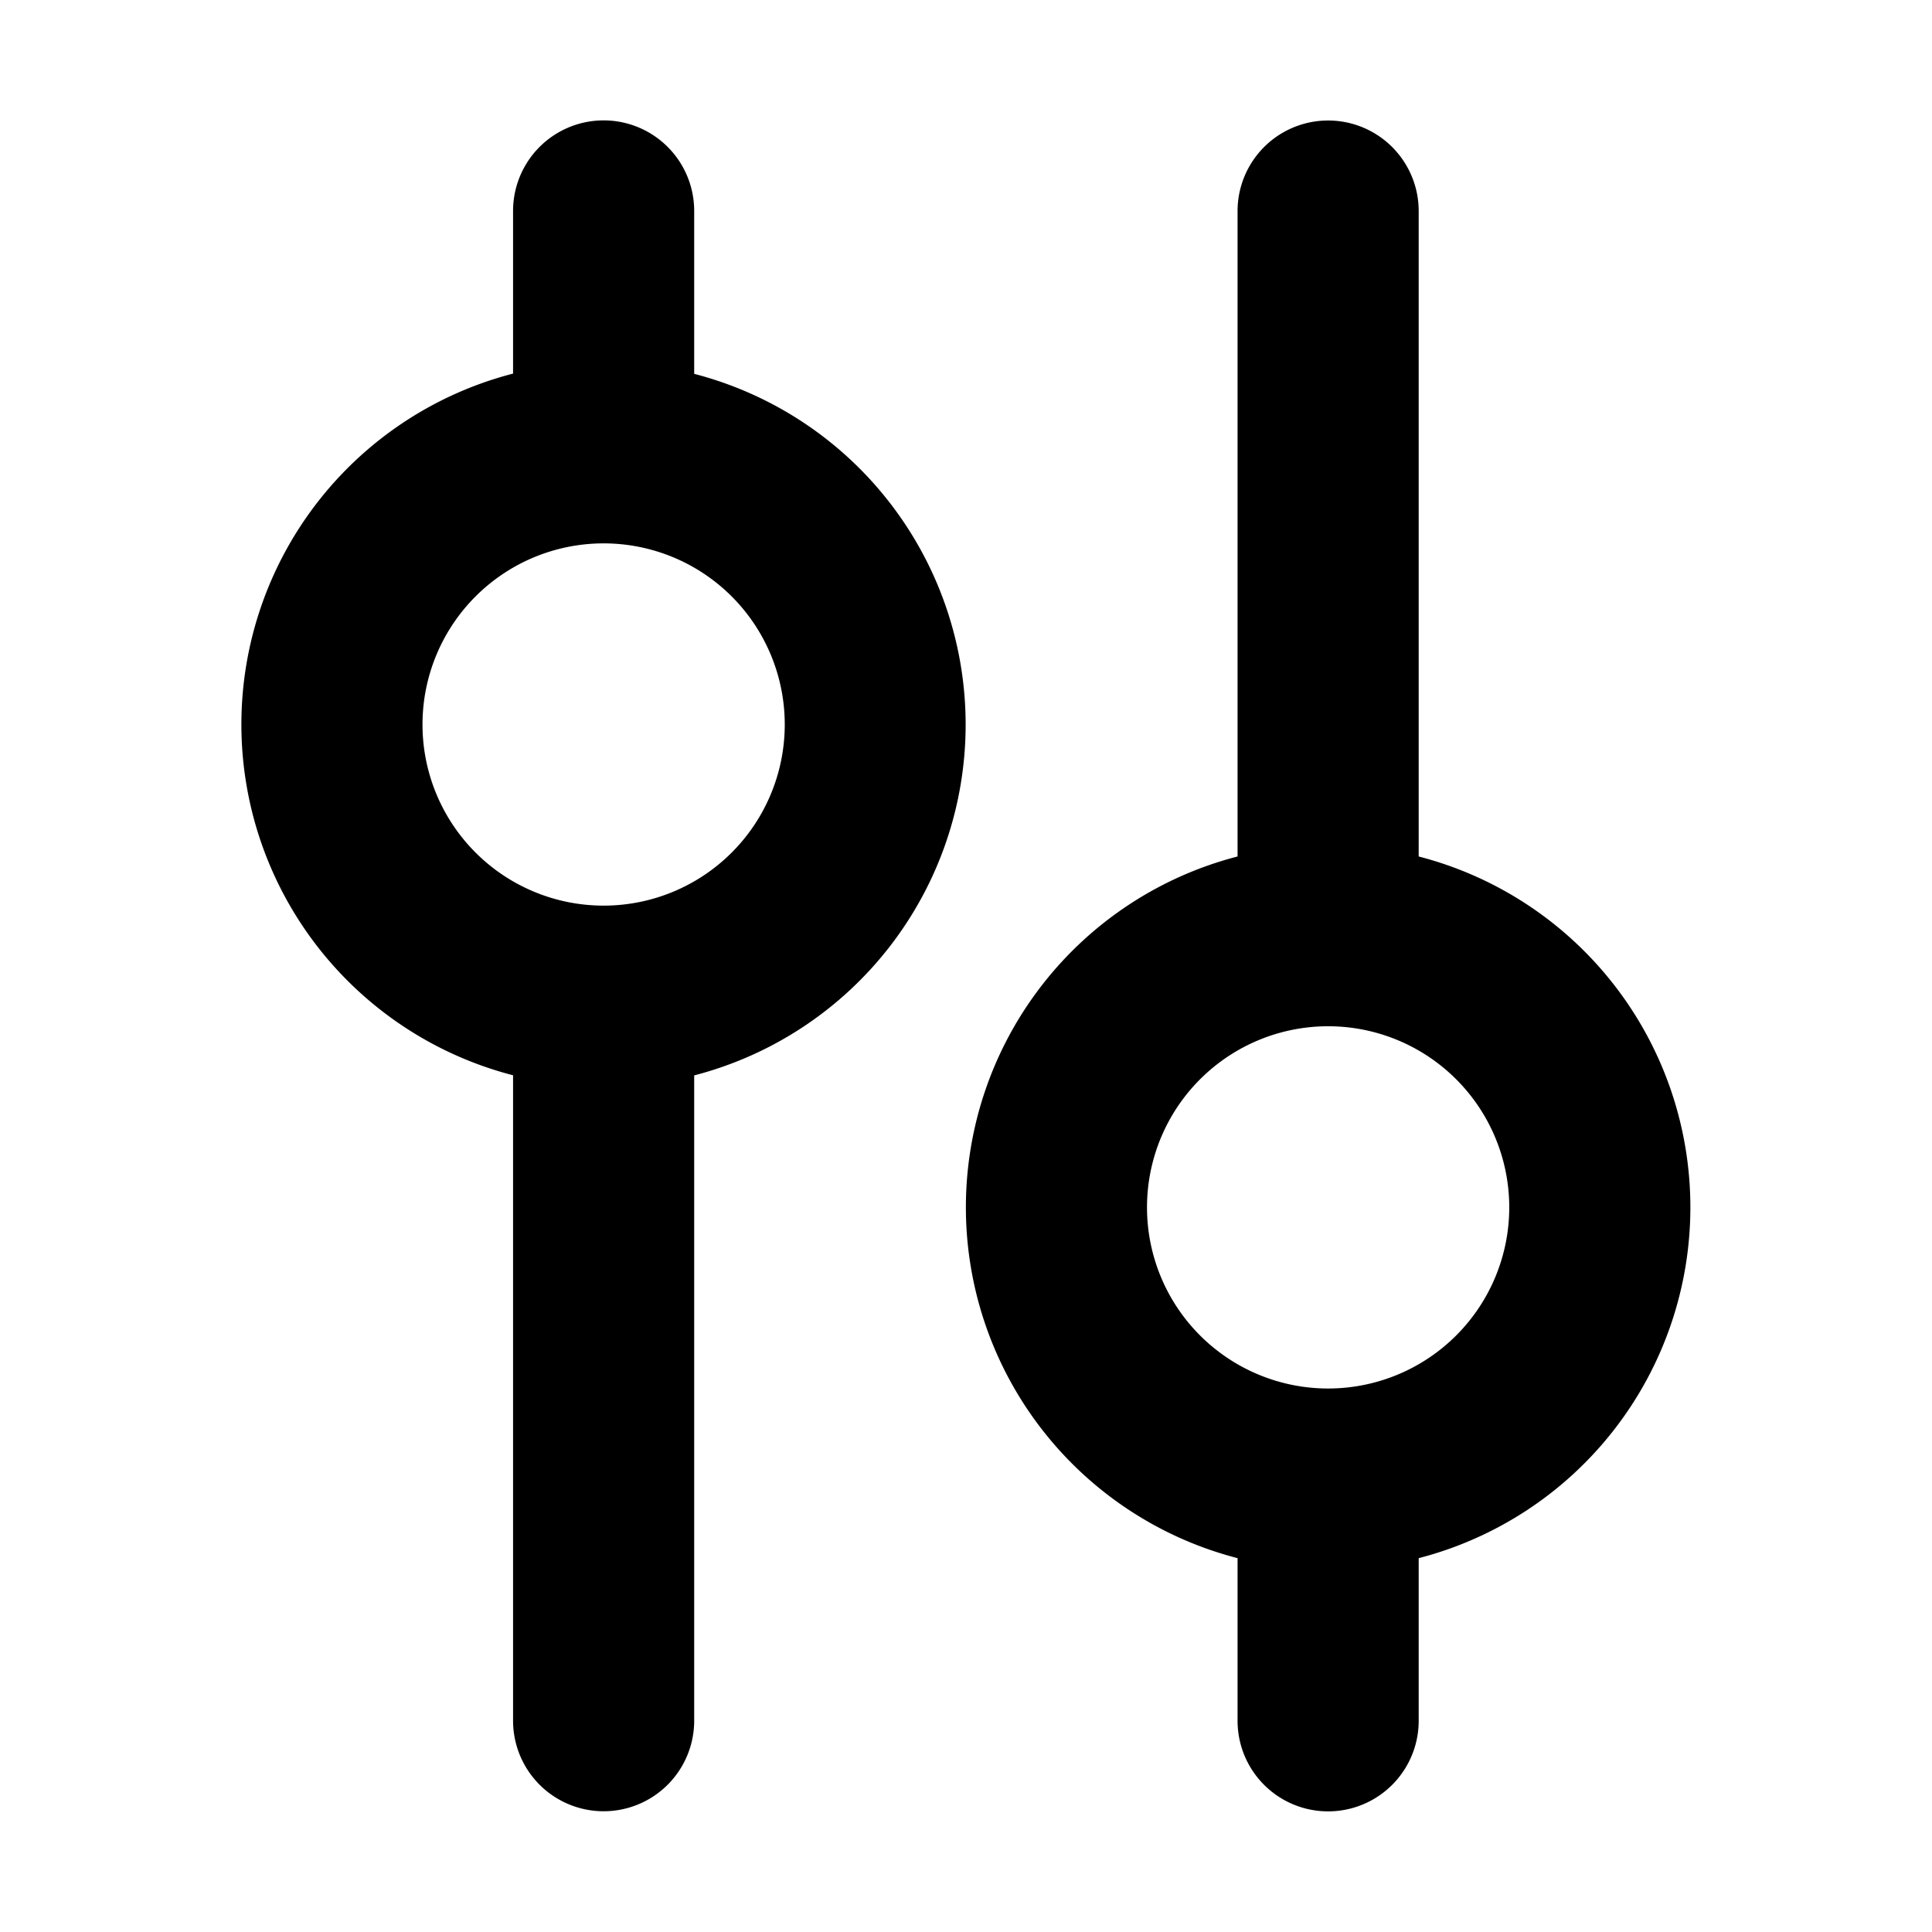 <svg xmlns="http://www.w3.org/2000/svg" width="16" height="16" fill="none" viewBox="0 0 16 16">
    <path fill="currentColor" fill-rule="evenodd" d="M10.999 8.499a1.5 1.5 0 1 0 0 3 1.5 1.5 0 0 0 0-3m-.75-1.406a3.001 3.001 0 0 0 0 5.811v1.347a.75.75 0 0 0 1.5 0v-1.347a3.001 3.001 0 0 0 0-5.811V1.748a.75.75 0 0 0-1.5 0zm-4.5 7.158V8.906a3.001 3.001 0 0 0 0-5.81V1.747a.75.75 0 1 0-1.5 0v1.347a3.001 3.001 0 0 0 0 5.811v5.345a.75.75 0 0 0 1.5 0M6.499 6a1.5 1.5 0 1 1-3 0 1.5 1.5 0 0 1 3 0" clip-rule="evenodd"/>
</svg>
